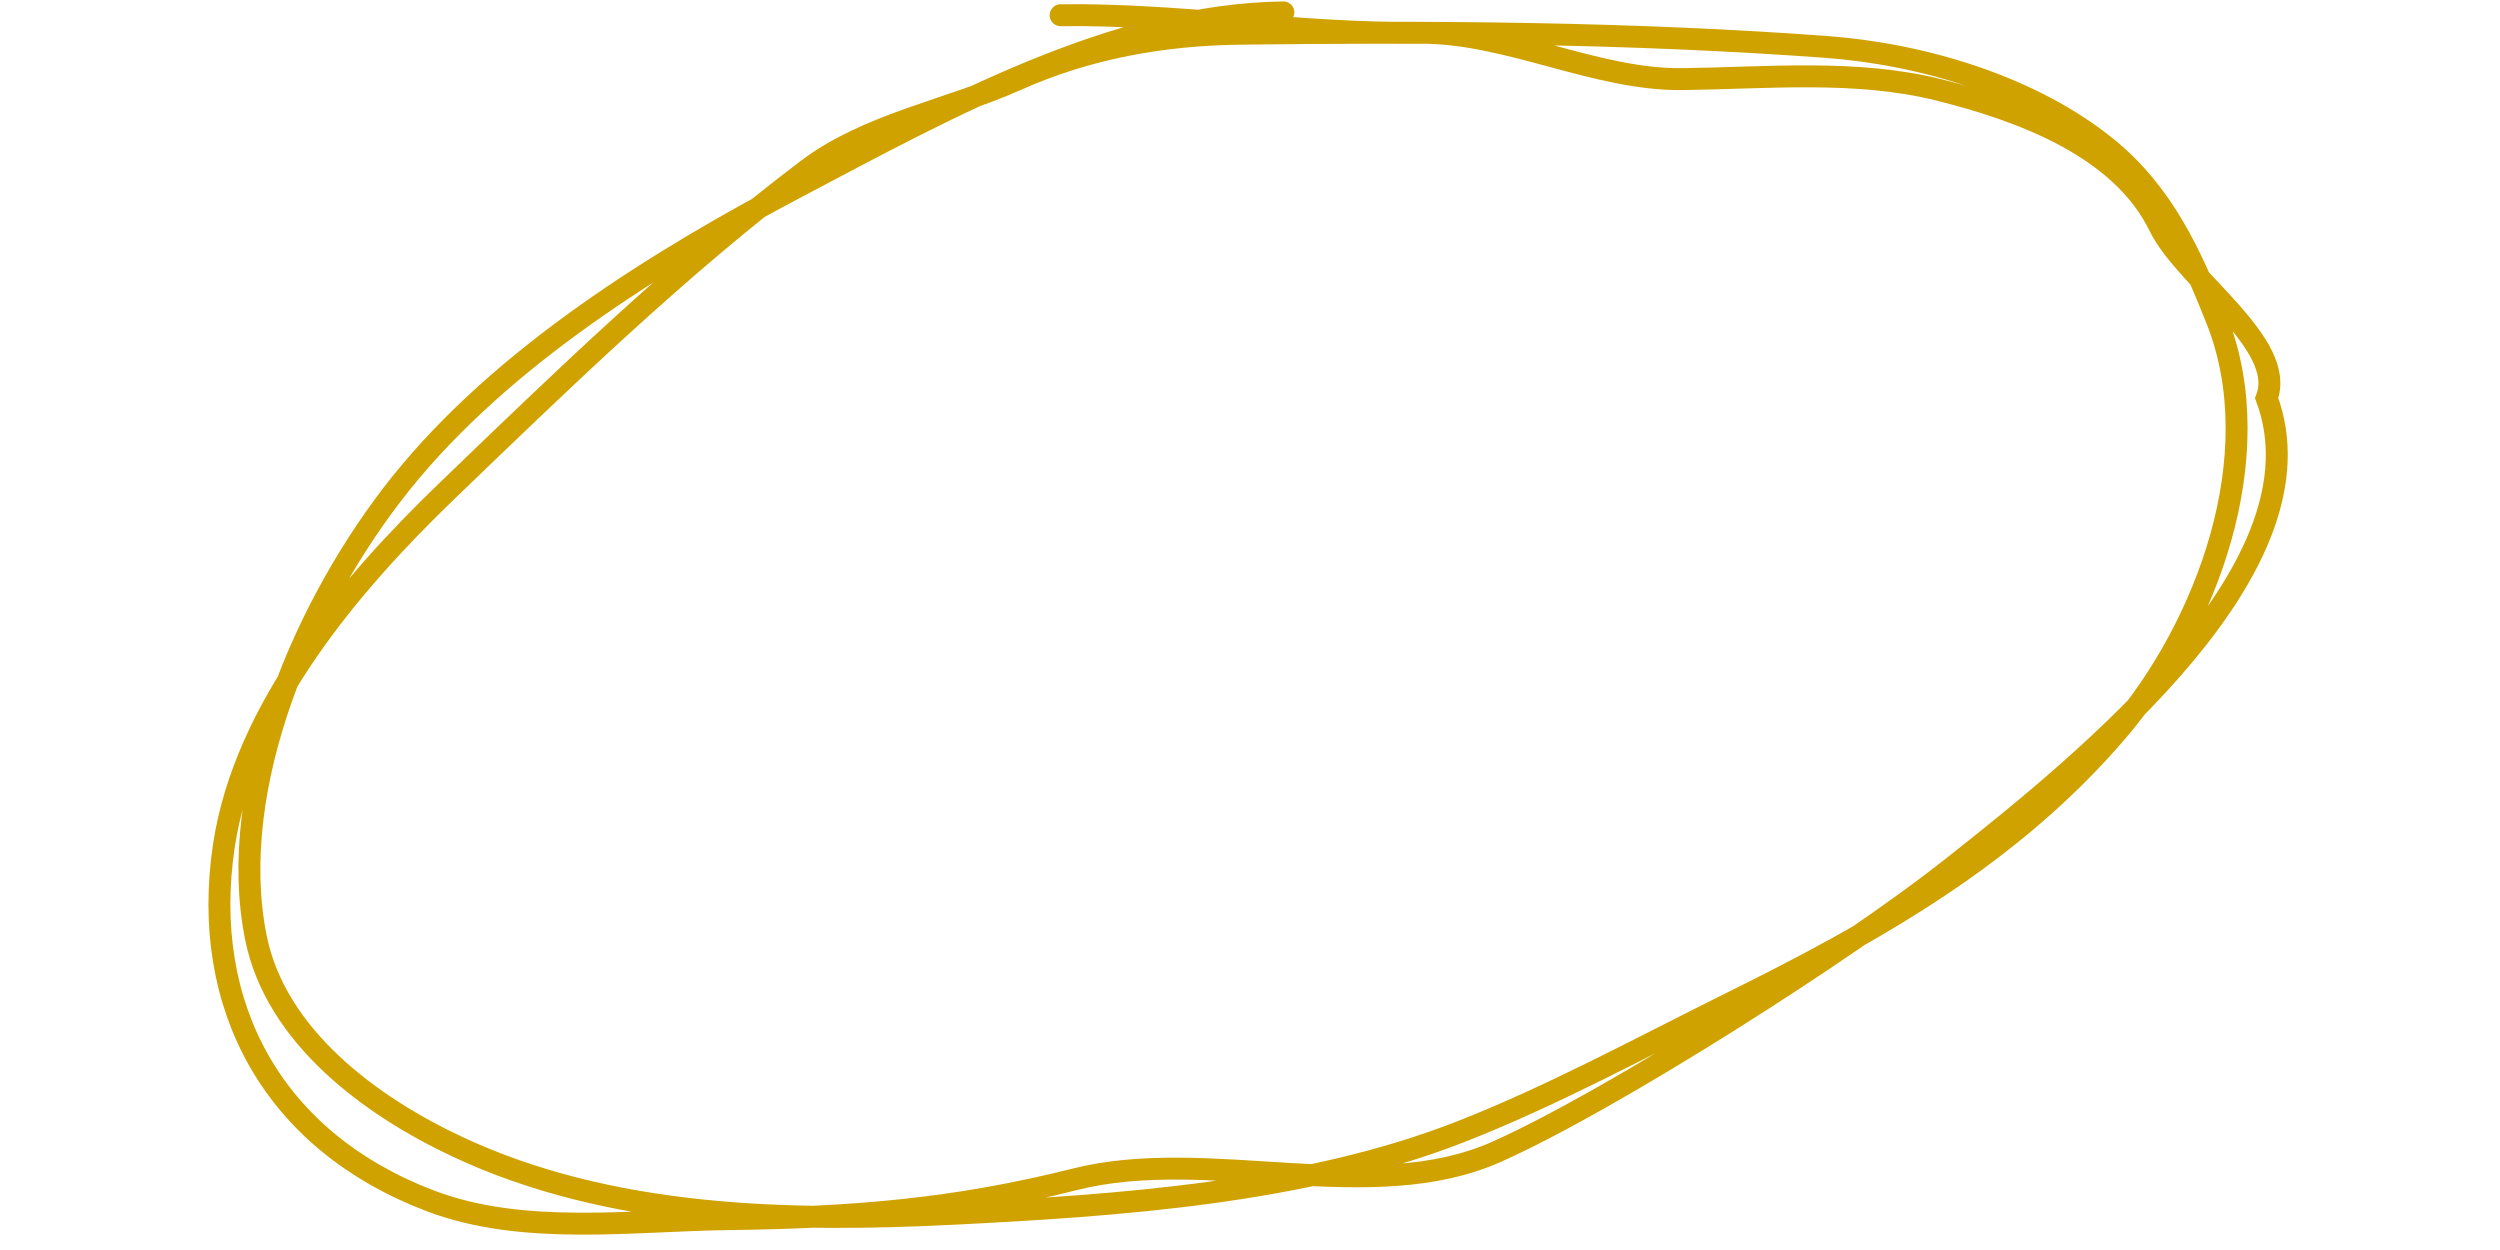<svg width="80" height="40" viewBox="0 0 95 57" fill="none" xmlns="http://www.w3.org/2000/svg">
<path d="M49.021 0.566C41.334 0.663 33.689 4.921 26.919 8.49C20.493 11.879 13.409 16.27 8.782 22.038C4.509 27.364 0.782 35.804 2.165 42.737C3.068 47.271 7.425 50.448 11.358 52.292C18.309 55.552 26.388 55.728 33.918 55.351C41.468 54.973 49.949 54.402 57.071 51.621C61.259 49.985 65.362 47.748 69.396 45.751C76.019 42.471 82.208 39.003 87.063 33.323C91.115 28.584 94.048 20.803 91.59 14.587C90.413 11.611 89.143 8.828 86.6 6.755C83.141 3.935 78.148 2.46 73.755 2.138C64.872 1.487 55.918 1.426 47.013 1.538C43.521 1.582 40.068 2.2 36.868 3.635C33.787 5.016 30.077 5.651 27.329 7.726C21.474 12.152 16.135 17.327 10.853 22.415C6.483 26.625 1.642 32.314 0.708 38.574C-0.386 45.9 2.975 52.047 10.13 54.762C14.354 56.365 19.302 55.648 23.734 55.592C29.414 55.52 34.034 55.155 39.533 53.772C45.625 52.241 53.025 55.074 58.749 52.52C64.048 50.156 74.815 43.268 79.394 39.659C85.879 34.548 96.683 25.75 93.86 18.152C94.8 15.688 90.158 12.747 88.969 10.309C87.193 6.666 82.601 5.025 78.946 4.107C75.15 3.153 71.094 3.56 67.219 3.608C63.259 3.658 59.194 1.446 55.234 1.496C49.757 1.565 44.343 0.625 38.865 0.694" stroke="#CFA200" stroke-linecap="round"/>
</svg>
